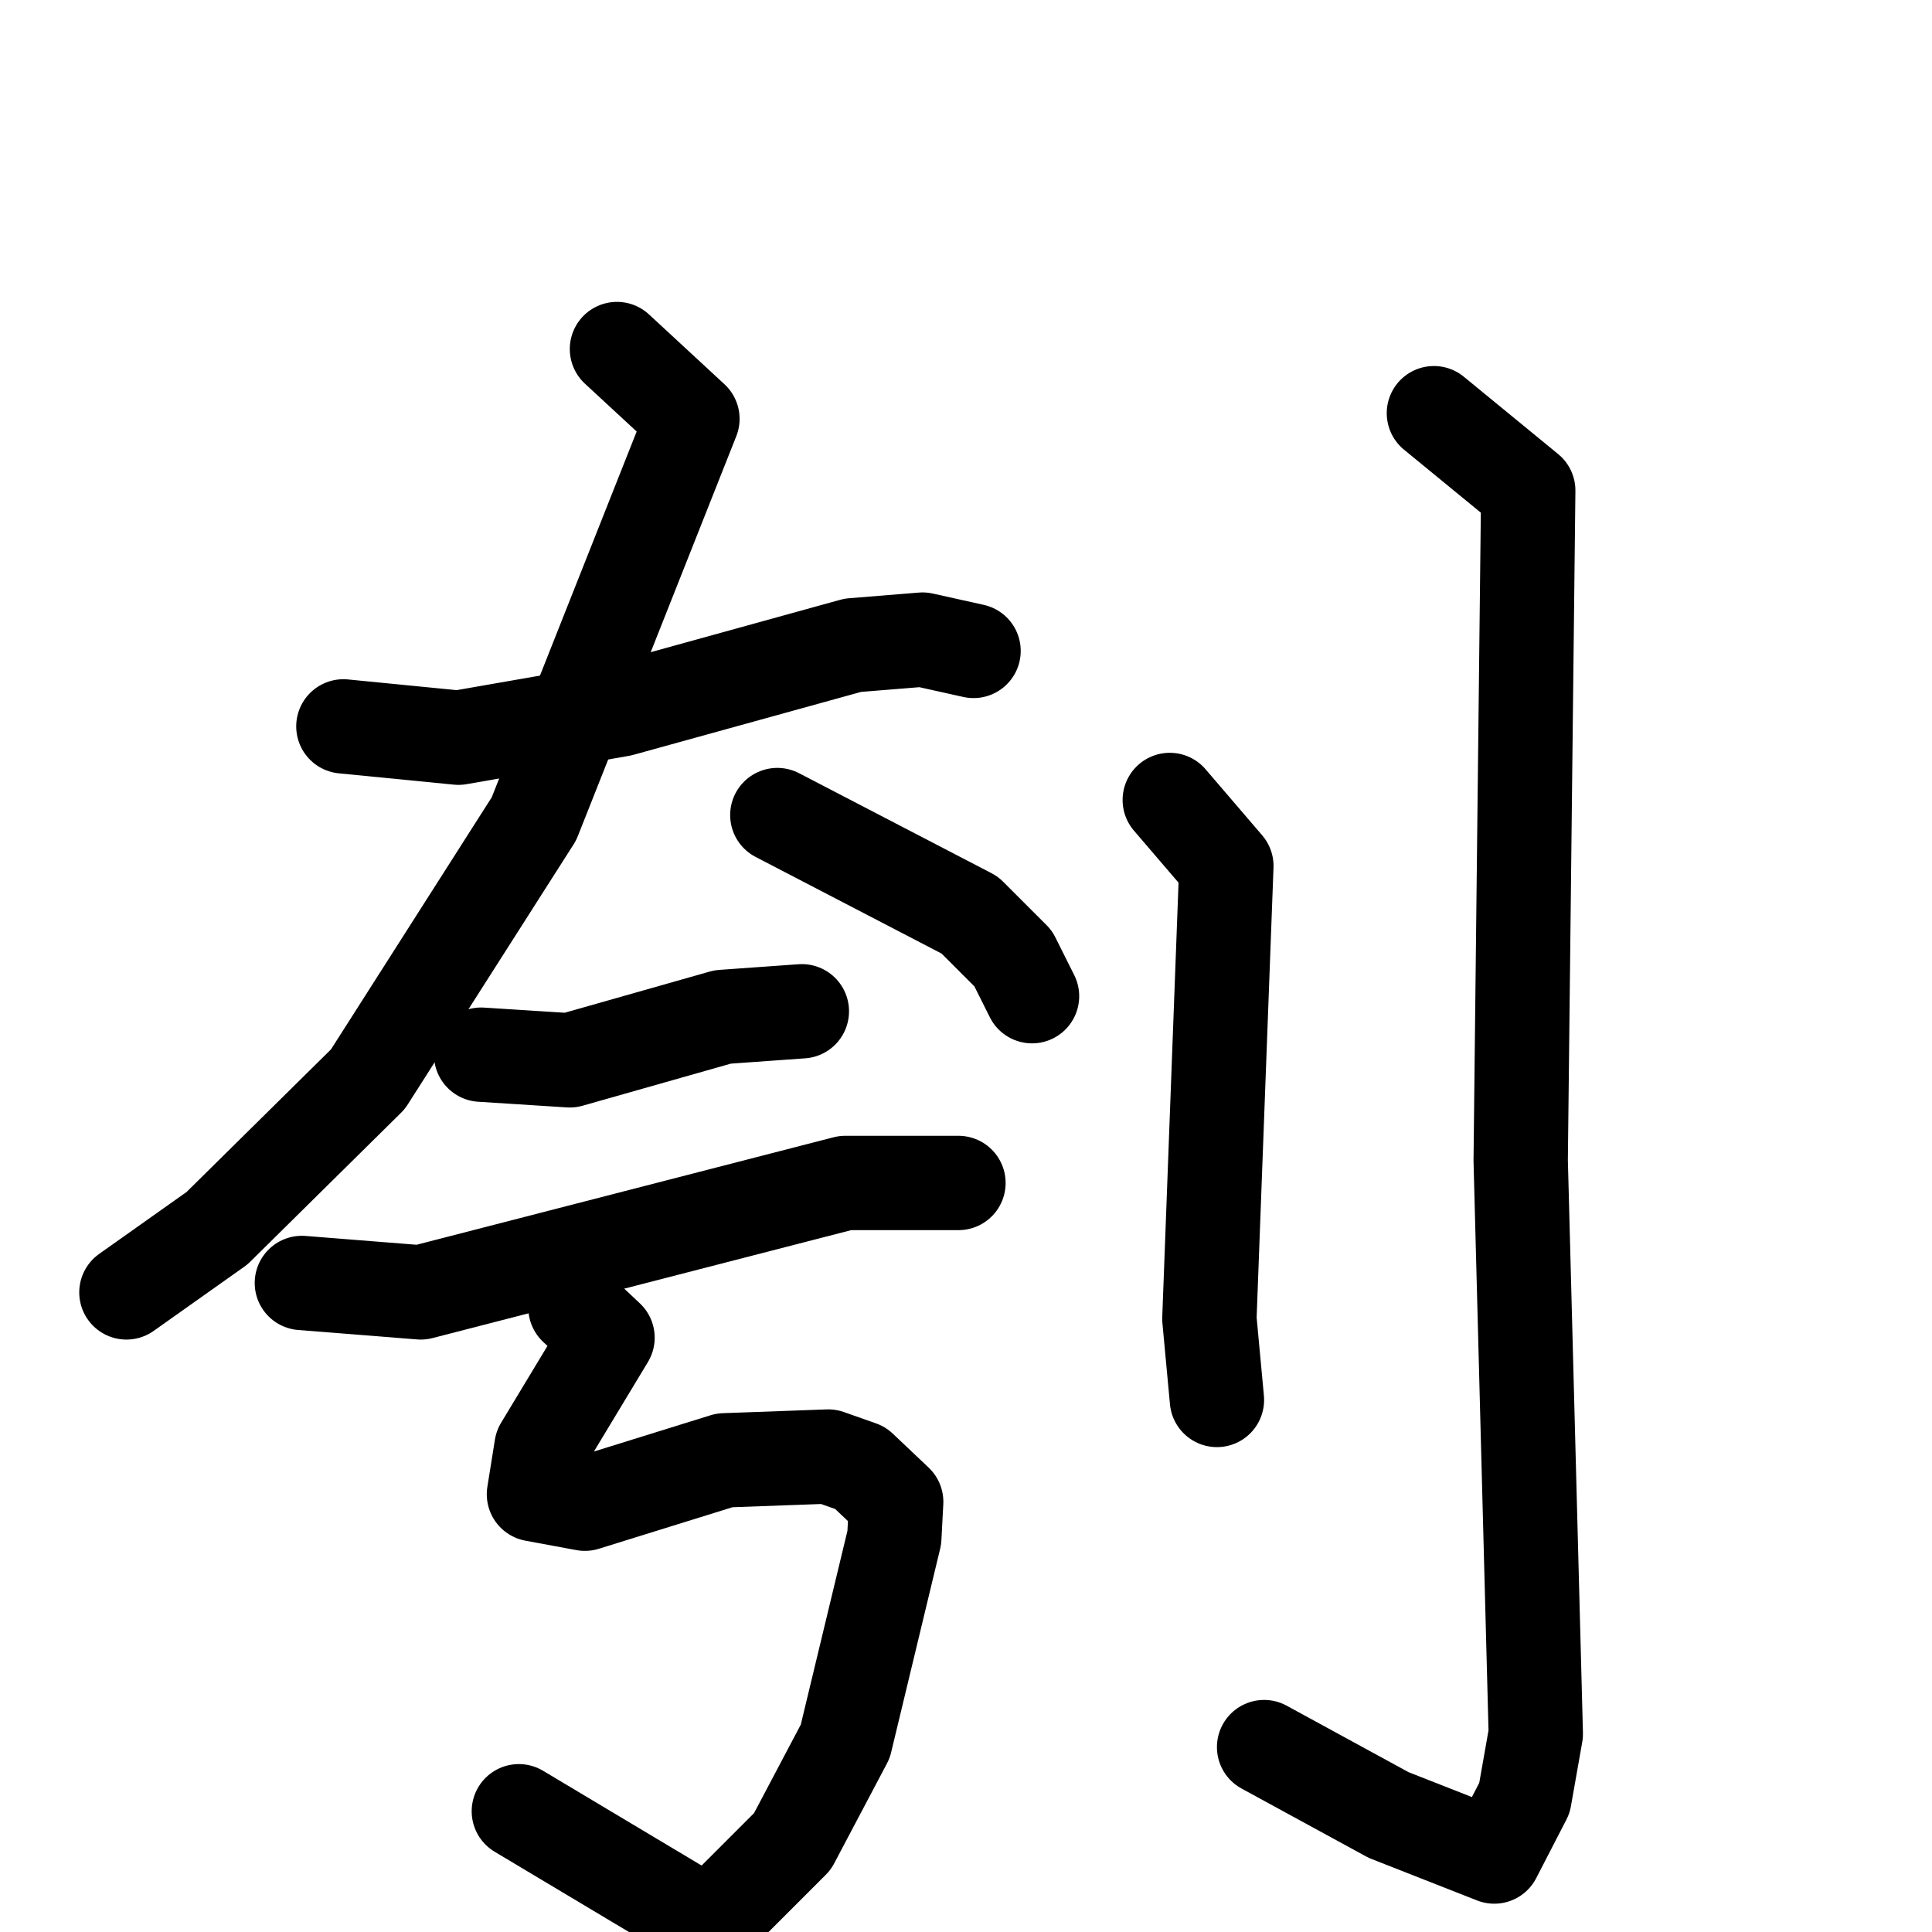 <svg xmlns="http://www.w3.org/2000/svg" viewBox="0 0 1024 1024">
  <g style="fill:none;stroke:#000000;stroke-width:50;stroke-linecap:round;stroke-linejoin:round;" transform="scale(1, 1) translate(0, 0)">
    <path d="M 182.0,385.0 L 243.0,391.0 L 329.0,376.0 L 452.0,342.0 L 489.0,339.0 L 516.0,345.0"/>
    <path d="M 327.0,185.0 L 367.0,222.0 L 283.0,434.0 L 195.0,572.0 L 115.0,651.0 L 67.0,685.0"/>
    <path d="M 412.0,432.0 L 514.0,485.0 L 537.0,508.0 L 547.0,528.0"/>
    <path d="M 255.0,559.0 L 302.0,562.0 L 383.0,539.0 L 425.0,536.0"/>
    <path d="M 160.0,680.0 L 223.0,685.0 L 448.0,627.0 L 508.0,627.0"/>
    <path d="M 305.0,693.0 L 322.0,709.0 L 287.0,767.0 L 283.0,792.0 L 310.0,797.0 L 384.0,774.0 L 439.0,772.0 L 456.0,778.0 L 475.0,796.0 L 474.0,815.0 L 448.0,923.0 L 420.0,976.0 L 385.0,1011.0 L 373.0,1017.0 L 362.0,1012.0 L 275.0,960.0"/>
    <path d="M 620.0,424.0 L 650.0,459.0 L 641.0,699.0 L 645.0,742.0"/>
    <path d="M 760.0,219.0 L 810.0,260.0 L 806.0,615.0 L 814.0,919.0 L 808.0,953.0 L 792.0,984.0 L 736.0,962.0 L 670.0,926.0"/>
  </g>
</svg>
